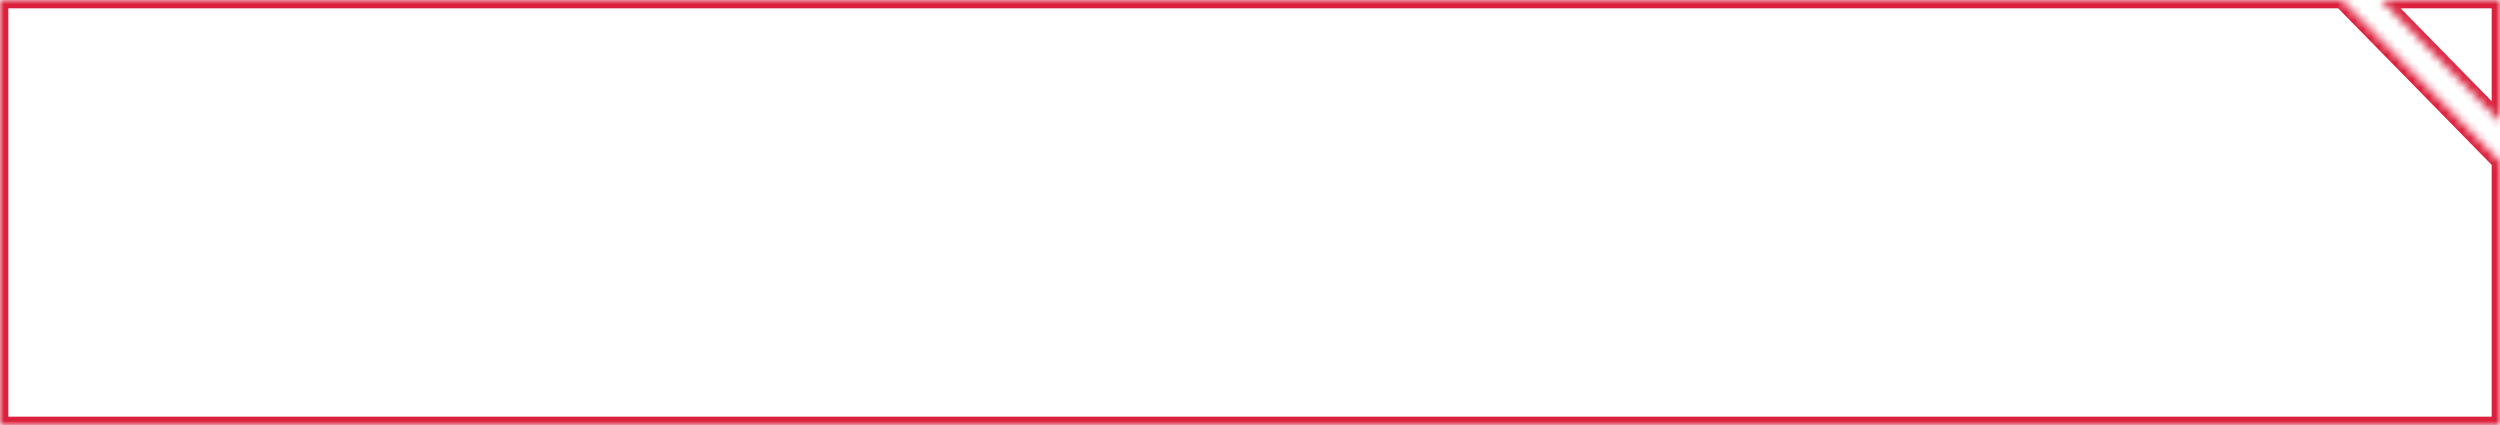 <svg width="300" height="51" viewBox="0 0 300 51" fill="none" xmlns="http://www.w3.org/2000/svg">
<mask id="path-1-inside-1_2075_5207" fill="white">
<path fill-rule="evenodd" clip-rule="evenodd" d="M281 0H0V51H300V19.38L281 0ZM300 14.592V0H285.694L300 14.592Z"/>
</mask>
<path d="M281 0L281.714 -0.7L281.42 -1H281V0ZM0 0V-1H-1V0H0ZM0 51H-1V52H0V51ZM300 51V52H301V51H300ZM300 19.38H301V18.972L300.714 18.68L300 19.38ZM300 14.592L299.286 15.292L301 17.041V14.592H300ZM300 0H301V-1H300V0ZM285.694 0V-1H283.313L284.98 0.7L285.694 0ZM281 -1H0V1H281V-1ZM-1 0V51H1V0H-1ZM0 52H300V50H0V52ZM301 51V19.38H299V51H301ZM300.714 18.68L281.714 -0.7L280.286 0.7L299.286 20.08L300.714 18.68ZM301 14.592V0H299V14.592H301ZM300 -1H285.694V1H300V-1ZM284.98 0.7L299.286 15.292L300.714 13.892L286.408 -0.7L284.98 0.7Z" fill="#DB213D" mask="url(#path-1-inside-1_2075_5207)"/>
</svg>

